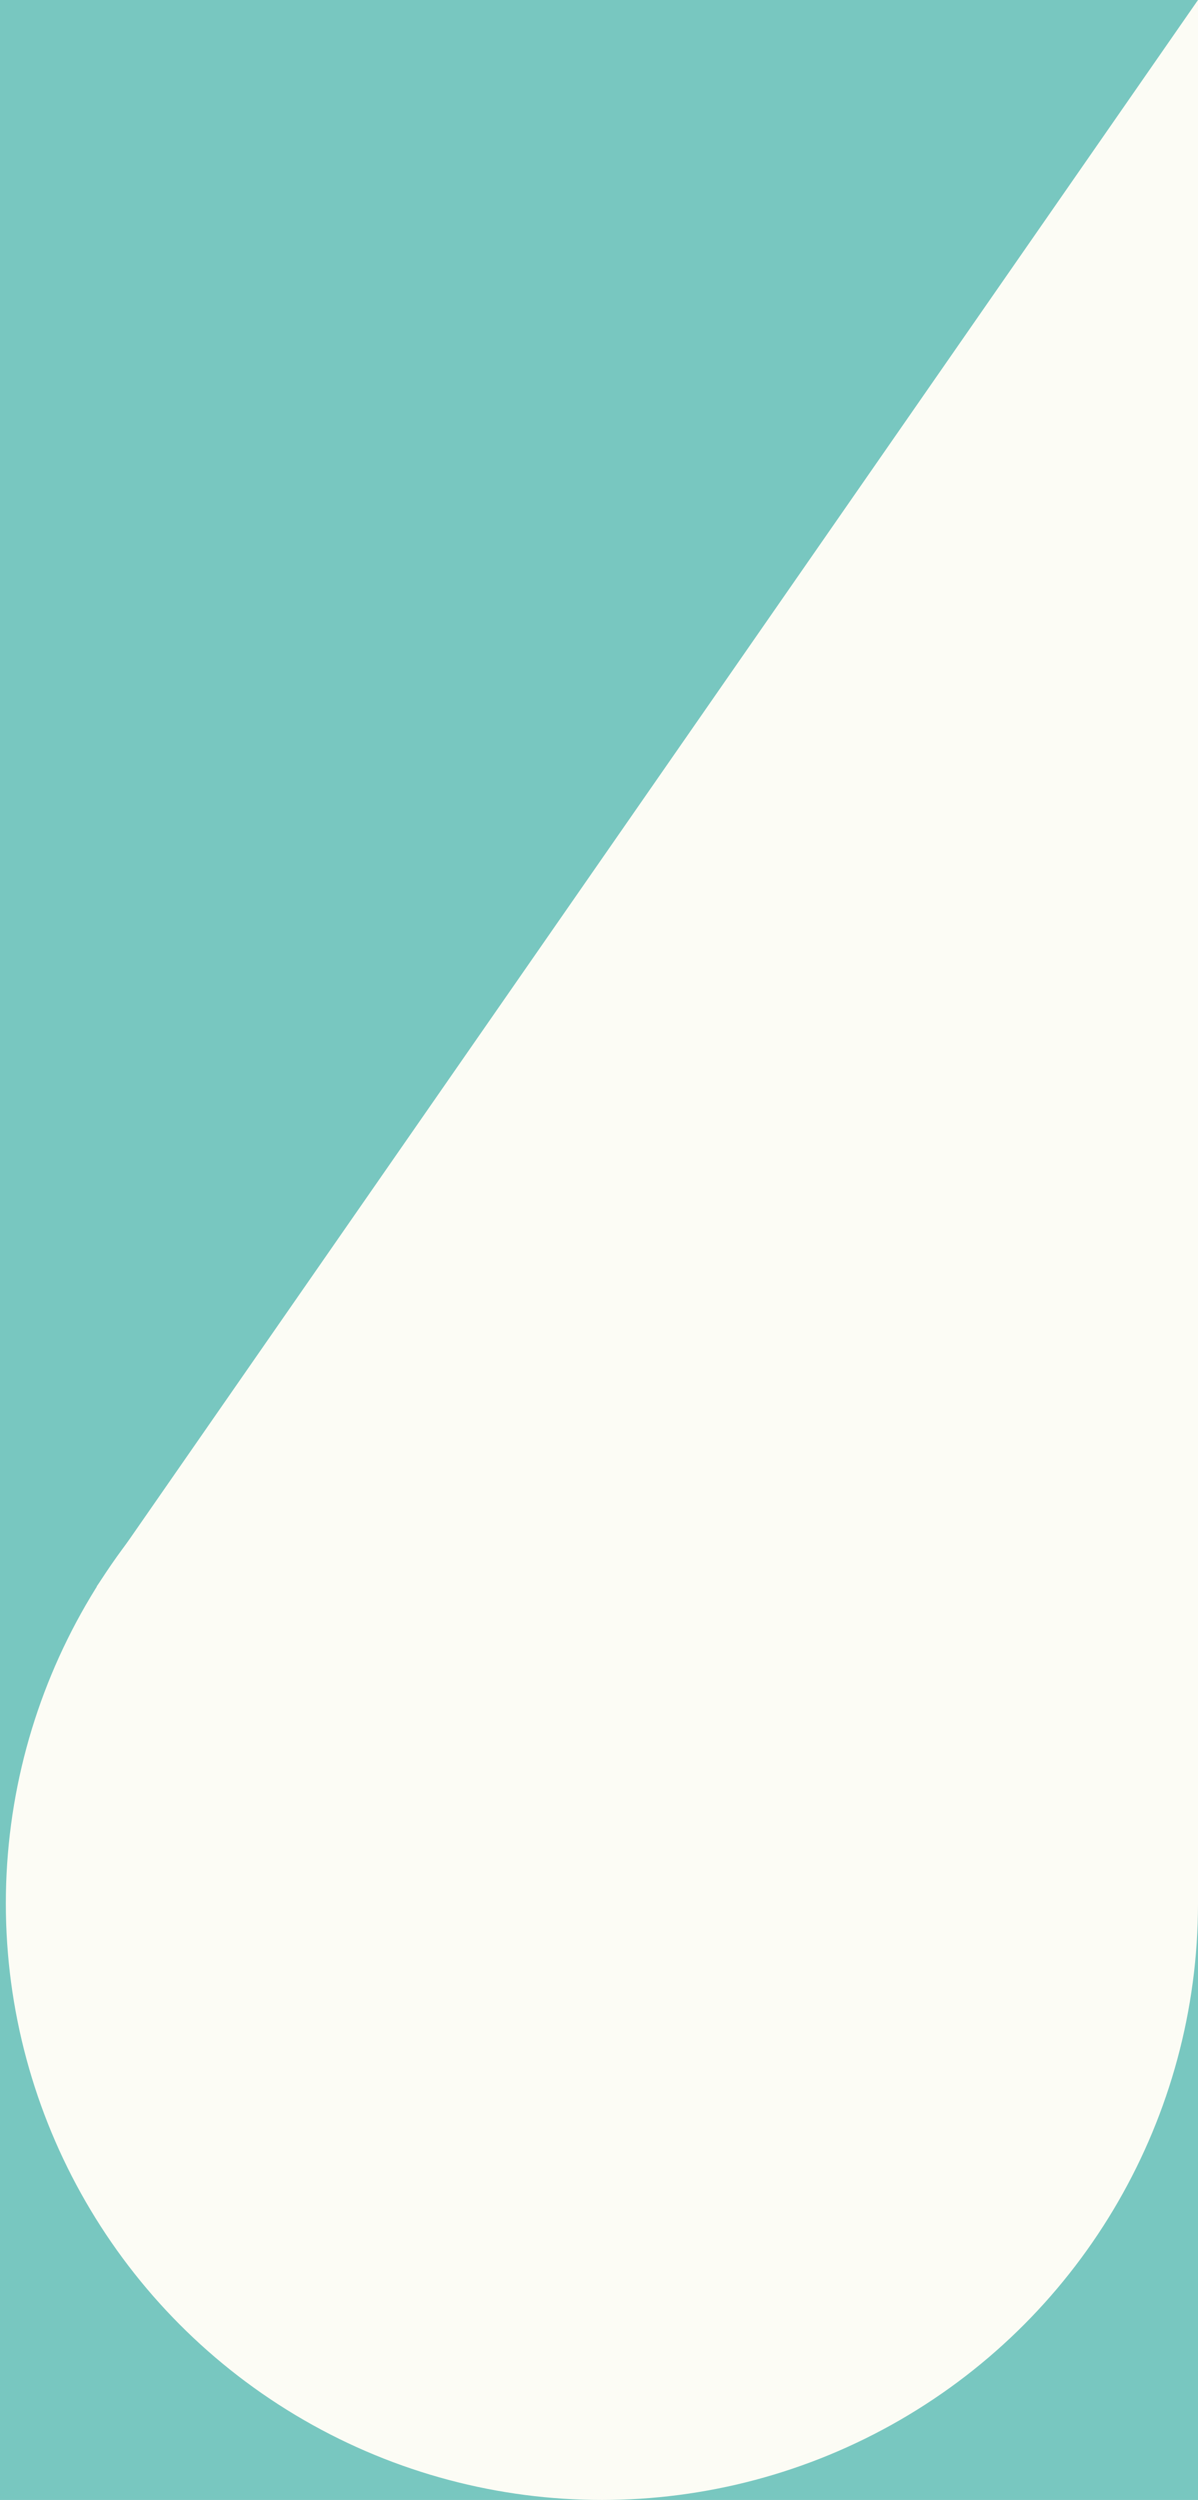 <?xml version="1.0" encoding="utf-8"?>
<!-- Generator: Adobe Illustrator 24.1.1, SVG Export Plug-In . SVG Version: 6.00 Build 0)  -->
<svg version="1.1" id="圖層_1" xmlns="http://www.w3.org/2000/svg" xmlns:xlink="http://www.w3.org/1999/xlink" x="0px" y="0px"
	 viewBox="0 0 595.3 1241.3" style="enable-background:new 0 0 595.3 1241.3;" xml:space="preserve">
<style type="text/css">
	.st0{fill:#78C7C0;}
	.st1{fill:#FCFCF5;}
</style>
<rect class="st0" width="595.3" height="1241.3"/>
<circle class="st1" cx="299.1" cy="945.1" r="296.2"/>
<polygon class="st1" points="48,787.8 595.3,0 595.3,945.1 "/>
</svg>
